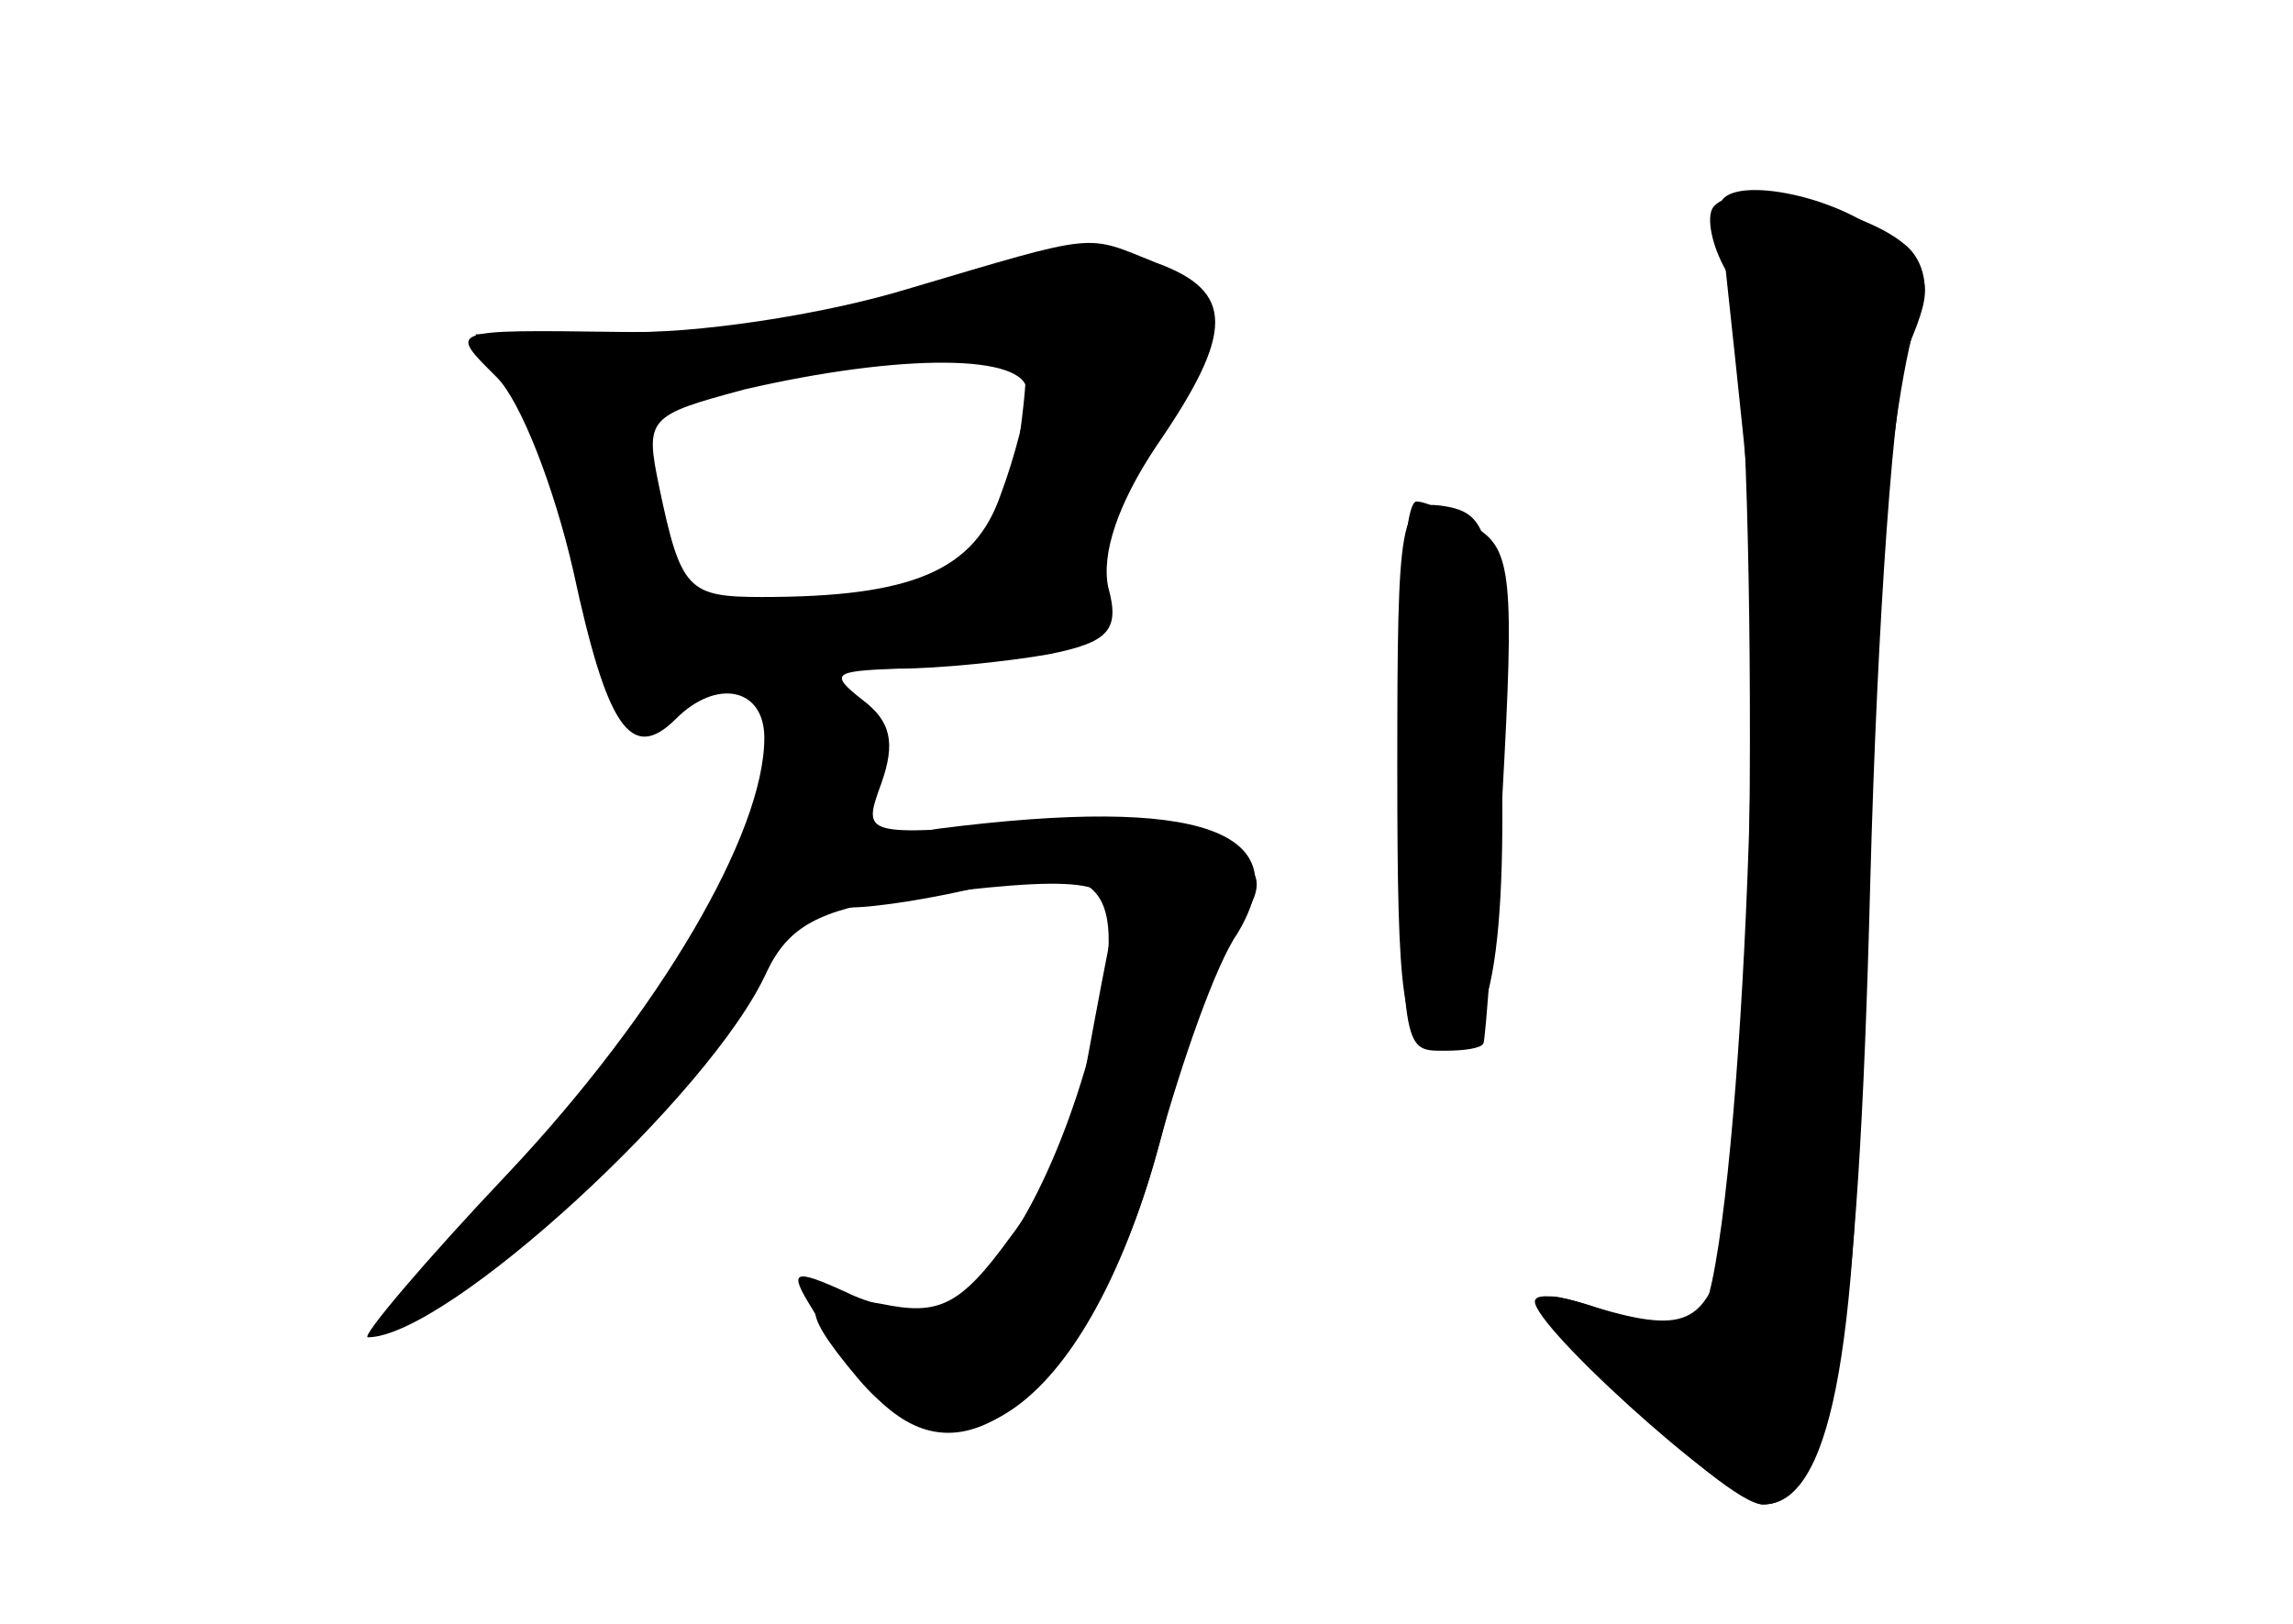 <?xml version="1.0" standalone="no"?>
<!DOCTYPE svg PUBLIC "-//W3C//DTD SVG 20010904//EN"
 "http://www.w3.org/TR/2001/REC-SVG-20010904/DTD/svg10.dtd">
<svg version="1.0" xmlns="http://www.w3.org/2000/svg"
 width="96pt" height="68pt" viewBox="0 0 96 68"
 preserveAspectRatio="xMidYMid meet">
<g transform="translate(0,68) scale(0.1,-0.1)" fill="#000000" stroke="none">
<g id="part-0" class="char-part">
  <path d="M720 593 c0 -5 5 -48 10 -97 10 -93 -3 -353 -19 -369 -4 -4 -20 -3
-36 3 -15 6 -30 9 -32 6 -7 -6 80 -85 95 -86 29 0 40 64 45 260 3 113 10 207
16 225 11 26 10 31 -11 47 -23 18 -68 25 -68 11z"/>
  <path d="M380 559 c-36 -11 -90 -19 -120 -18 -74 1 -72 1 -52 -19 10 -10 24
-46 32 -81 14 -65 24 -81 43 -62 17 17 37 13 37 -8 0 -40 -44 -115 -107 -182
-36 -38 -62 -69 -59 -69 33 0 144 102 167 153 9 19 22 26 56 31 76 10 92 8 89
-11 -2 -10 -7 -36 -11 -58 -3 -22 -18 -55 -32 -73 -21 -29 -30 -33 -54 -28
-34 6 -36 0 -10 -31 45 -54 102 -5 130 112 7 28 19 60 27 73 14 22 14 25 -3
38 -13 11 -35 13 -85 9 -67 -5 -67 -5 -59 17 6 17 4 26 -8 35 -14 11 -12 12
15 13 17 0 46 3 63 6 25 5 30 10 25 28 -3 14 4 35 20 59 33 48 33 65 0 77 -30
12 -23 13 -104 -11z m50 -43 c0 -7 -5 -27 -11 -43 -11 -32 -37 -43 -100 -43
-31 0 -34 3 -43 46 -6 29 -5 30 36 41 65 15 118 15 118 -1z"/>
  <path d="M586 367 c1 -129 1 -127 19 -127 8 0 15 1 16 3 1 1 4 48 8 104 5 90
4 103 -11 112 -10 6 -21 11 -25 11 -5 0 -8 -46 -7 -103z"/>
</g>
<g id="part-1" class="char-part">
  <path d="M385 555 c-22 -8 -73 -14 -113 -14 l-73 -1 19 -25 c11 -14 23 -44 26
-67 9 -56 20 -75 38 -61 7 6 50 14 94 18 77 6 82 8 82 30 0 13 9 40 21 60 11
20 21 42 21 50 0 27 -49 31 -115 10z m42 -57 c-6 -48 -27 -67 -74 -70 -18 -1
-41 -2 -50 -2 -12 -1 -21 12 -29 41 l-12 42 61 15 c34 8 73 15 86 15 22 1 23
-2 18 -41z"/>
</g>
<g id="part-2" class="char-part">
  <path d="M393 333 c-36 -5 -69 -33 -37 -33 11 0 36 4 56 9 52 12 61 -2 45 -67
-15 -56 -40 -100 -63 -109 -9 -3 -26 -1 -40 6 -22 10 -24 9 -14 -7 21 -36 38
-52 57 -52 33 0 70 51 88 120 10 36 24 76 33 89 26 43 -15 58 -125 44z"/>
</g>
<g id="part-3" class="char-part">
  <path d="M585 358 c0 -98 2 -113 17 -116 22 -4 30 38 26 143 -3 71 -5 80 -23
83 -19 3 -20 -3 -20 -110z"/>
</g>
<g id="part-4" class="char-part">
  <path d="M718 594 c-4 -3 -2 -16 5 -28 13 -25 13 -363 -1 -411 -9 -31 -18 -34
-62 -20 -21 6 -19 1 20 -39 24 -25 50 -46 58 -46 28 0 40 62 41 205 1 134 12
262 25 296 4 9 1 21 -7 27 -18 15 -70 26 -79 16z"/>
</g>
</g>
</svg>